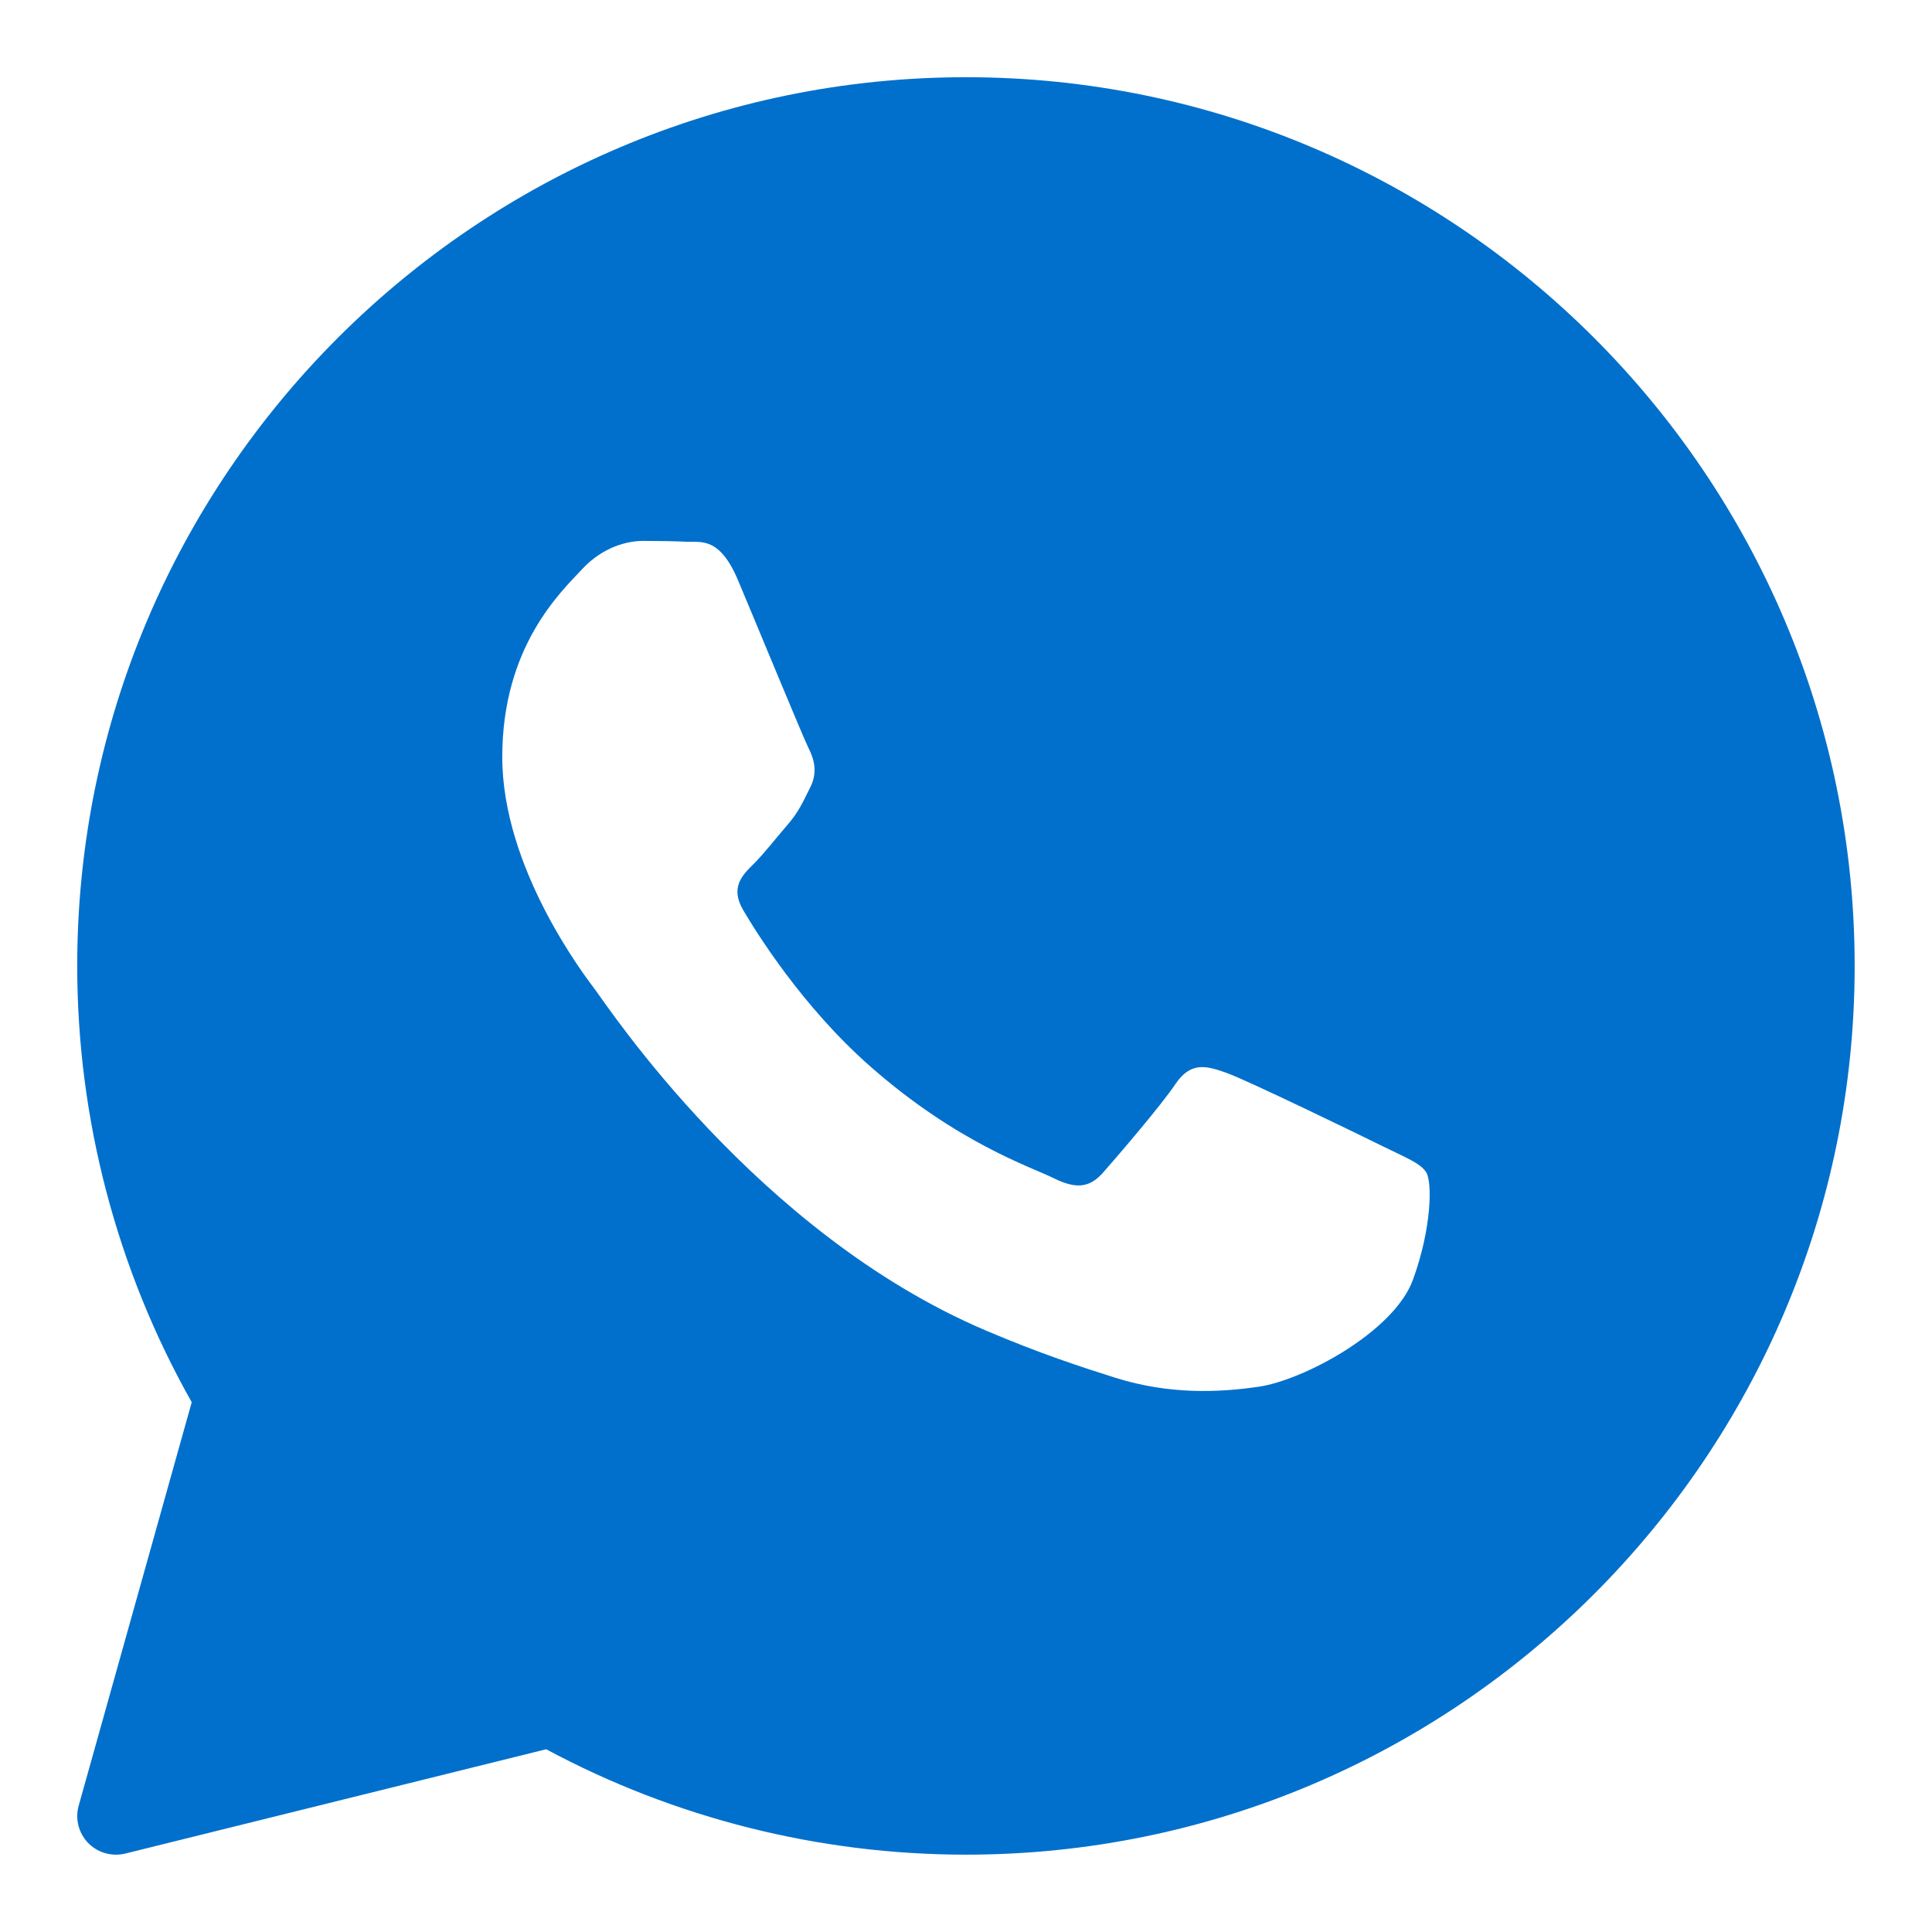 <svg width="34" height="34" viewBox="0 0 34 34" fill="none" xmlns="http://www.w3.org/2000/svg">
<path d="M17 1.359C8.376 1.359 1.359 8.376 1.359 16.999C1.359 19.692 2.055 22.34 3.374 24.677L1.385 31.776C1.319 32.009 1.383 32.259 1.551 32.433C1.681 32.567 1.858 32.639 2.039 32.639C2.094 32.639 2.149 32.633 2.203 32.62L9.612 30.784C11.874 31.999 14.422 32.639 17 32.639C25.623 32.639 32.639 25.623 32.639 16.999C32.639 8.376 25.623 1.359 17 1.359ZM24.867 22.518C24.532 23.444 22.928 24.29 22.157 24.403C21.464 24.505 20.588 24.548 19.627 24.246C19.044 24.062 18.296 23.819 17.338 23.41C13.31 21.693 10.68 17.688 10.479 17.424C10.278 17.159 8.839 15.274 8.839 13.323C8.839 11.372 9.876 10.413 10.245 10.016C10.614 9.619 11.048 9.519 11.316 9.519C11.584 9.519 11.851 9.523 12.086 9.534C12.333 9.546 12.664 9.44 12.989 10.214C13.324 11.009 14.127 12.96 14.226 13.159C14.327 13.357 14.394 13.589 14.26 13.854C14.127 14.118 14.06 14.283 13.859 14.515C13.658 14.747 13.438 15.032 13.257 15.21C13.056 15.408 12.847 15.622 13.081 16.02C13.315 16.417 14.12 17.715 15.314 18.766C16.848 20.116 18.142 20.535 18.543 20.734C18.944 20.933 19.179 20.899 19.413 20.635C19.647 20.369 20.416 19.477 20.684 19.08C20.951 18.684 21.219 18.749 21.587 18.882C21.956 19.014 23.93 19.972 24.331 20.171C24.732 20.369 25 20.469 25.101 20.634C25.202 20.799 25.202 21.593 24.867 22.518Z" fill="#0170CC"/>
</svg>

